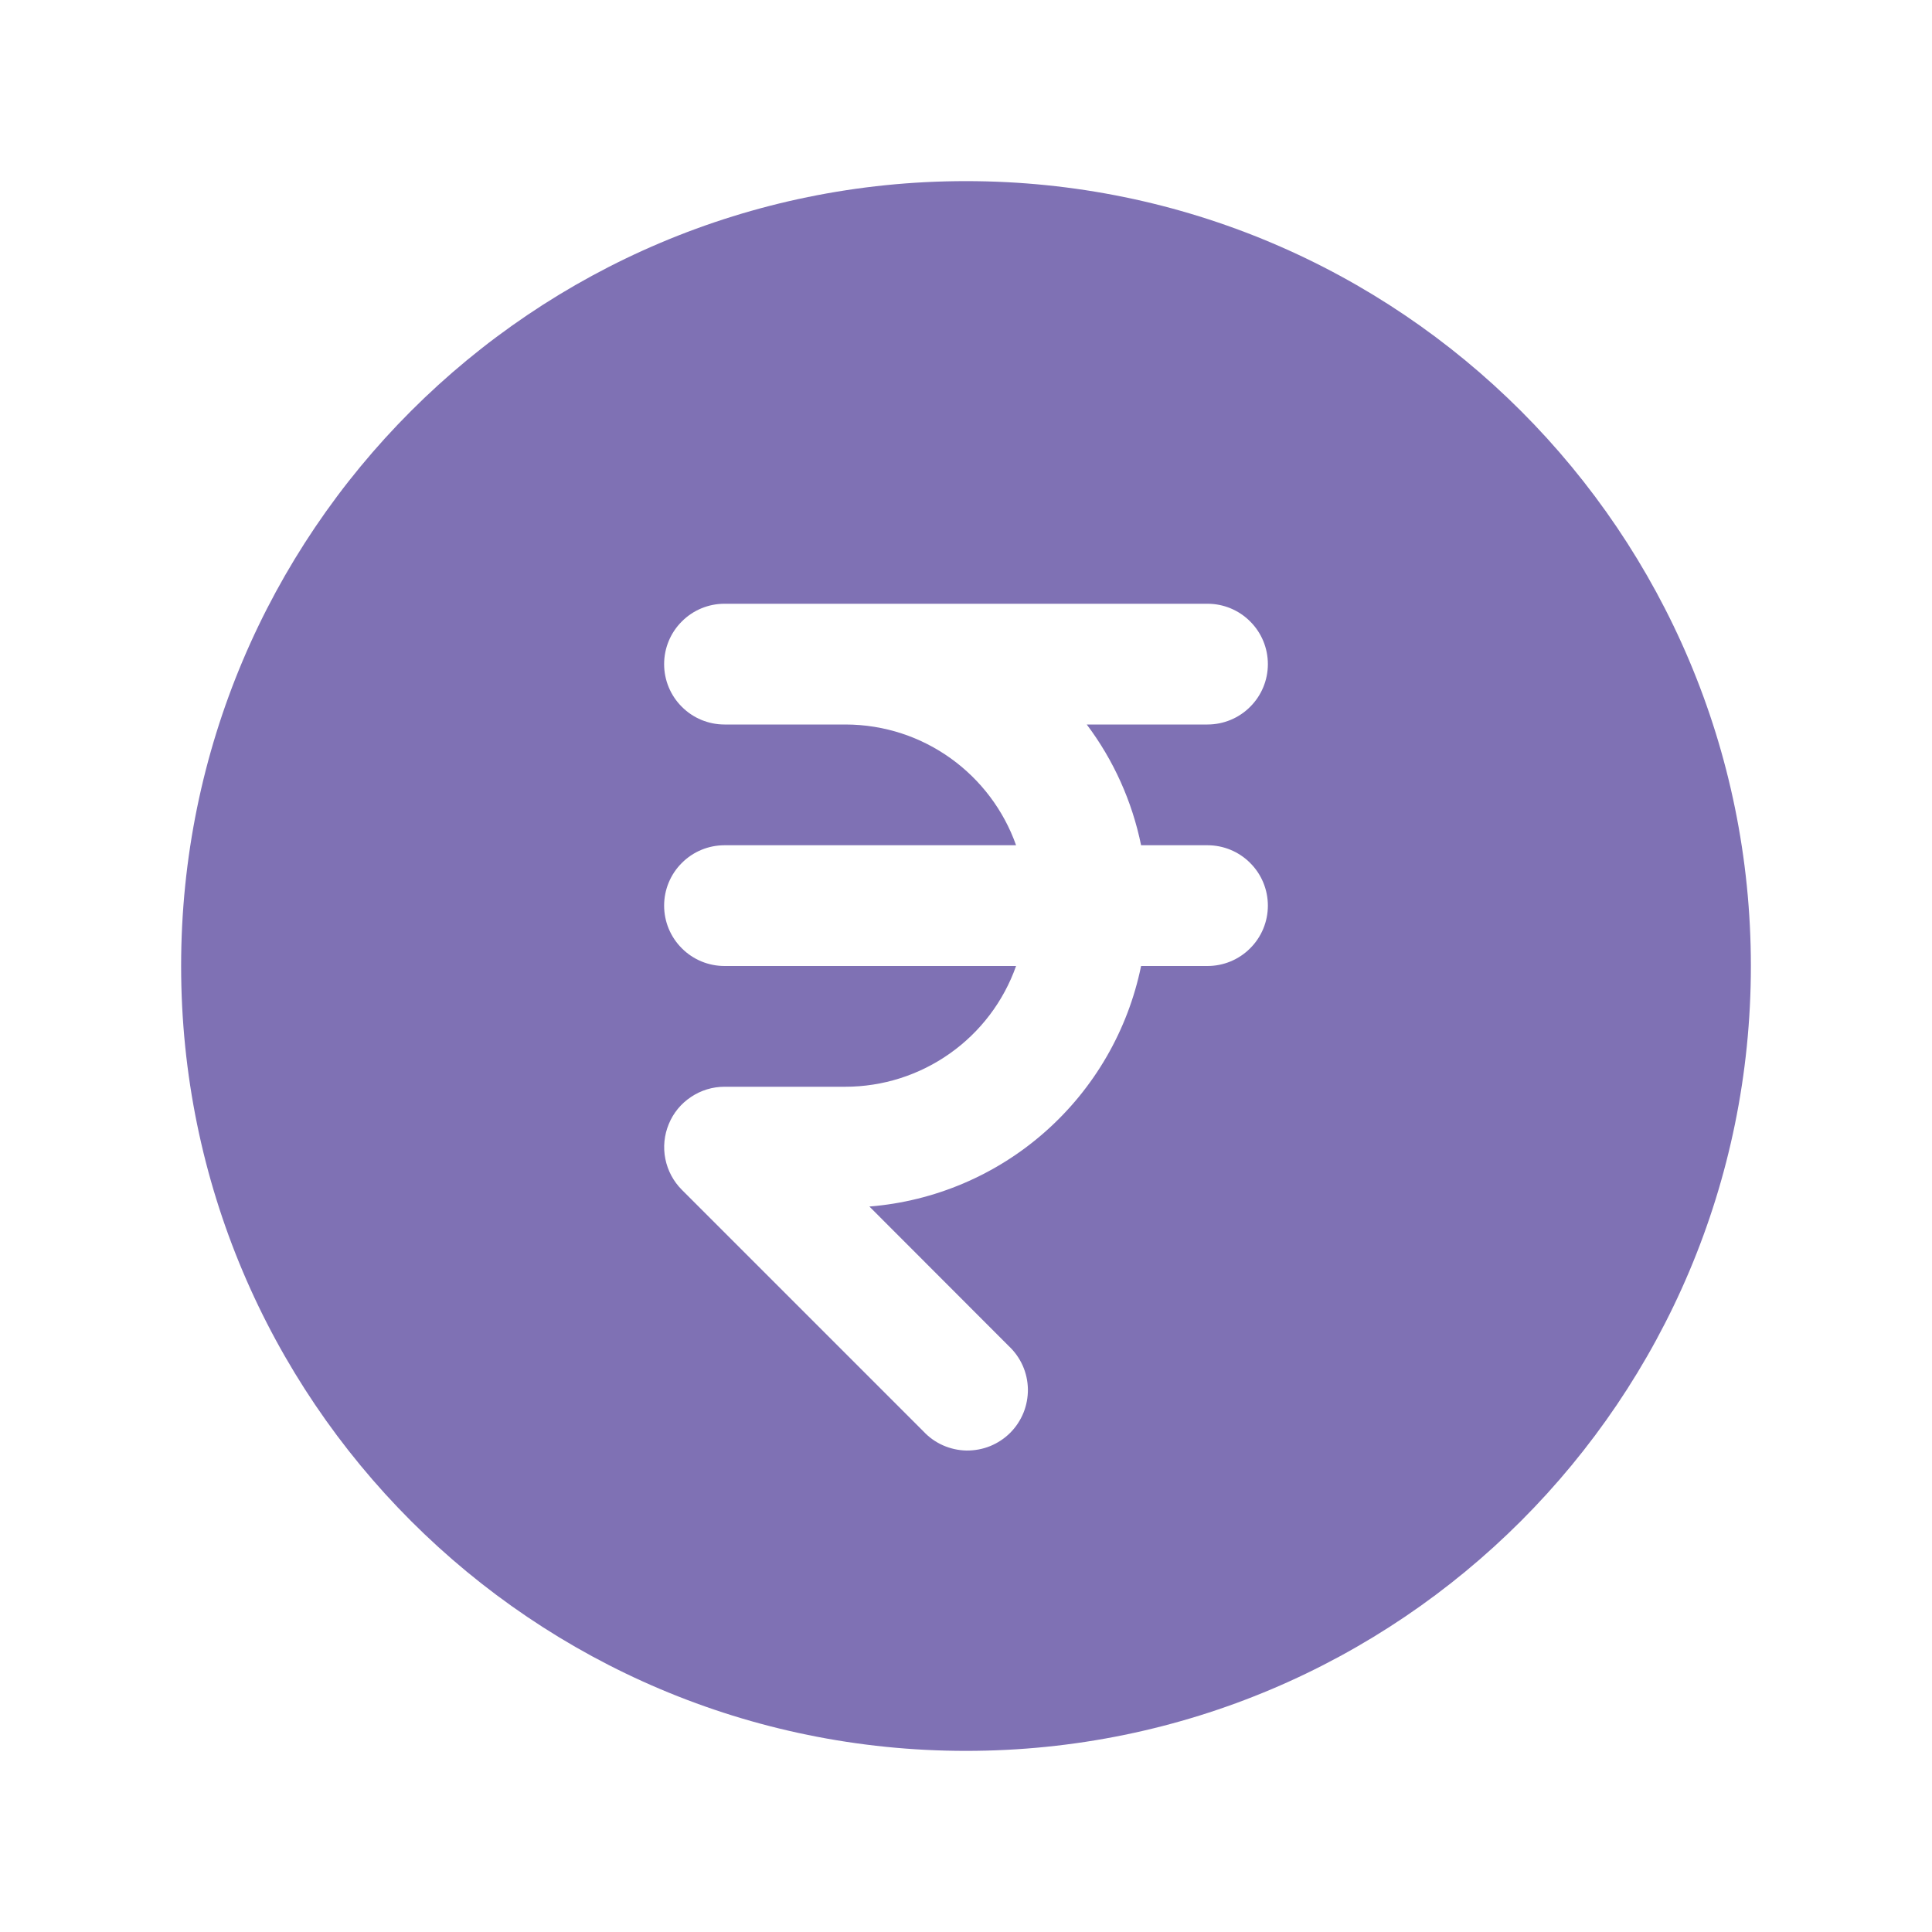 <svg width="24" height="24" viewBox="0 0 24 24" fill="none" xmlns="http://www.w3.org/2000/svg">
<path fill-rule="evenodd" clip-rule="evenodd" d="M12 2.25C6.615 2.25 2.25 6.615 2.25 12C2.25 17.385 6.615 21.75 12 21.75C17.385 21.75 21.75 17.385 21.75 12C21.75 6.615 17.385 2.25 12 2.25ZM9 7.5C8.801 7.5 8.61 7.579 8.47 7.72C8.329 7.86 8.25 8.051 8.25 8.25C8.25 8.449 8.329 8.64 8.47 8.78C8.61 8.921 8.801 9 9 9H10.5C11.48 9 12.313 9.626 12.622 10.5H9C8.801 10.5 8.61 10.579 8.47 10.72C8.329 10.86 8.25 11.051 8.25 11.25C8.25 11.449 8.329 11.64 8.47 11.78C8.61 11.921 8.801 12 9 12H12.622C12.467 12.439 12.179 12.819 11.799 13.087C11.419 13.356 10.965 13.5 10.5 13.5H9C8.852 13.5 8.707 13.544 8.584 13.627C8.46 13.709 8.364 13.826 8.308 13.963C8.251 14.1 8.236 14.251 8.265 14.396C8.294 14.541 8.365 14.675 8.47 14.78L11.47 17.78C11.539 17.854 11.621 17.913 11.713 17.954C11.806 17.995 11.905 18.017 12.005 18.019C12.106 18.02 12.206 18.002 12.3 17.964C12.393 17.926 12.478 17.87 12.549 17.799C12.62 17.728 12.676 17.643 12.714 17.55C12.752 17.456 12.77 17.356 12.769 17.256C12.767 17.155 12.745 17.055 12.704 16.963C12.663 16.872 12.604 16.789 12.53 16.72L10.8 14.988C11.61 14.923 12.378 14.596 12.986 14.057C13.595 13.518 14.012 12.796 14.175 12H15C15.199 12 15.39 11.921 15.53 11.78C15.671 11.64 15.75 11.449 15.75 11.25C15.75 11.051 15.671 10.86 15.53 10.72C15.39 10.579 15.199 10.5 15 10.5H14.175C14.064 9.956 13.834 9.444 13.5 9H15C15.199 9 15.39 8.921 15.53 8.78C15.671 8.64 15.75 8.449 15.75 8.25C15.75 8.051 15.671 7.86 15.53 7.72C15.39 7.579 15.199 7.5 15 7.5H9Z" fill="#7F71B4"/>
</svg>

